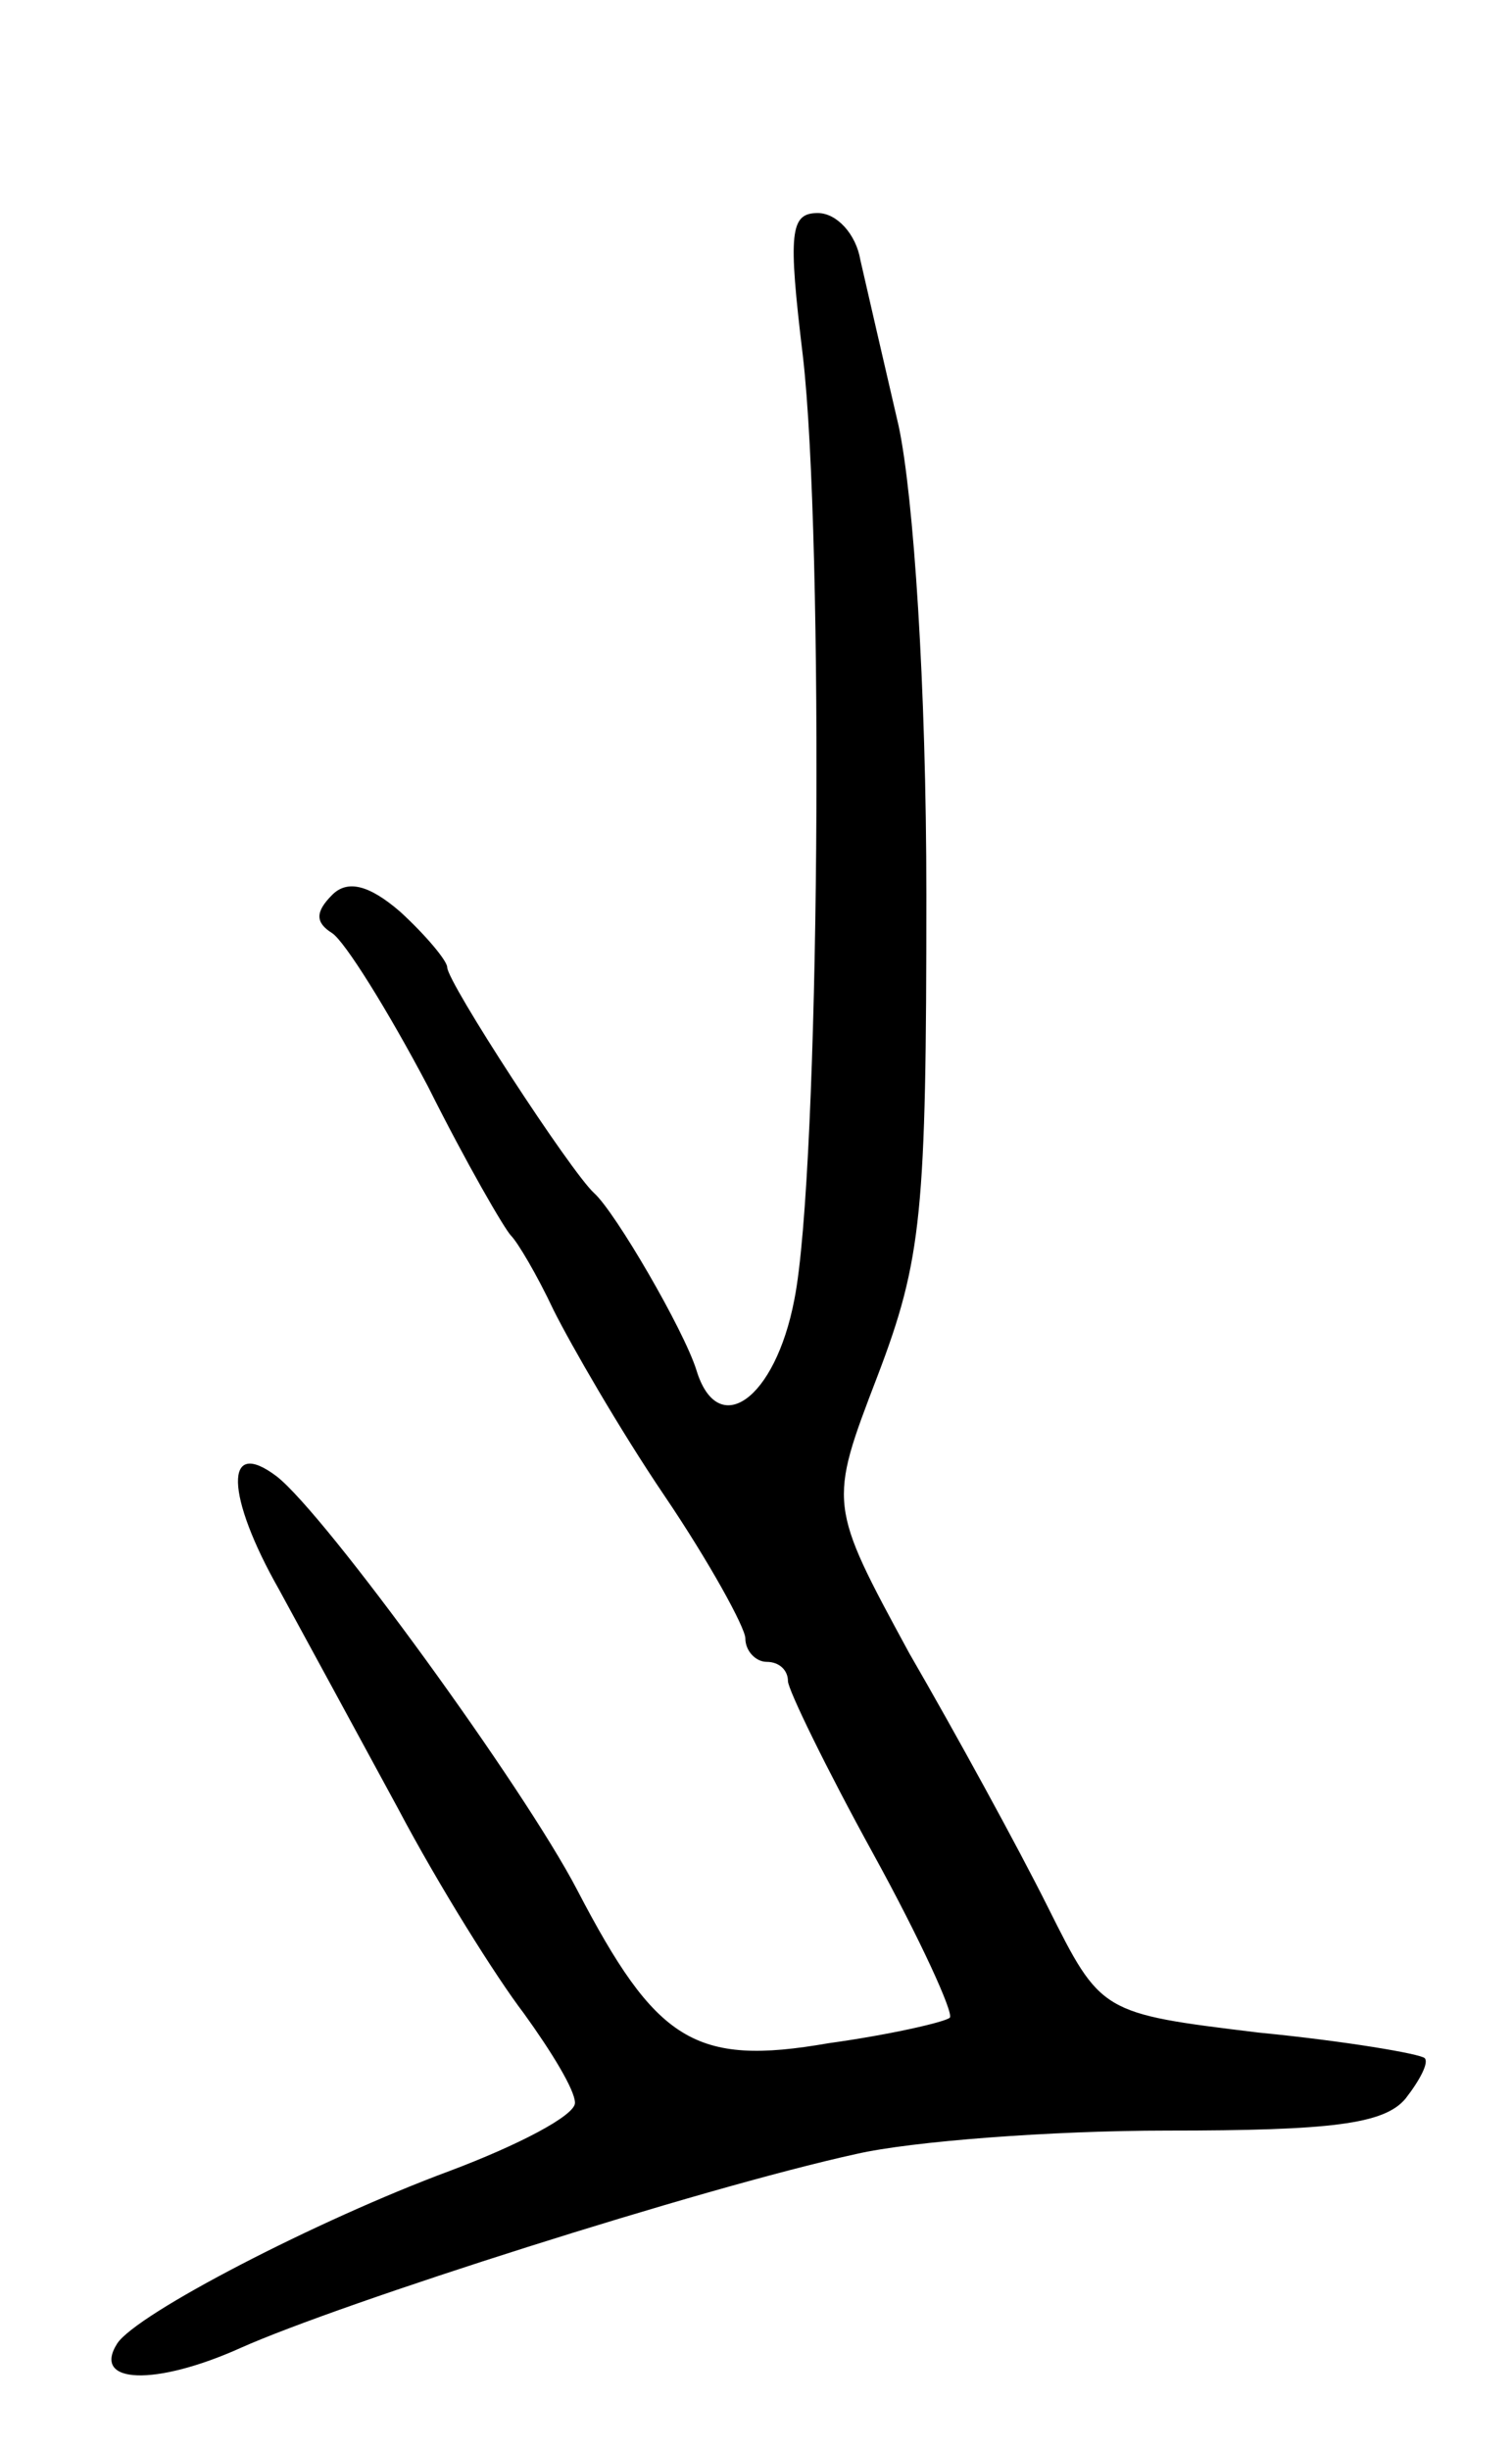 <svg version="1.0" xmlns="http://www.w3.org/2000/svg"
 width="71pt" height="115pt" viewBox="0 0 71 115"
 preserveAspectRatio="xMidYMid meet">
<g transform="translate(0,115) scale(0.1,-0.1)"
fill="#000000" stroke="none">
<path d="M377 983 c10 -86 8 -383 -4 -443 -9 -47 -36 -66 -46 -33 -6 19 -38
74 -48 83 -11 10 -69 99 -69 106 0 3 -10 15 -22 26 -15 13 -25 15 -32 8 -8 -8
-8 -13 0 -18 6 -4 26 -36 45 -72 18 -36 36 -67 39 -70 3 -3 12 -18 20 -35 8
-16 31 -56 52 -87 21 -31 38 -62 38 -67 0 -6 5 -11 10 -11 6 0 10 -4 10 -9 0
-4 18 -41 40 -81 22 -40 38 -75 36 -77 -2 -2 -28 -8 -57 -12 -63 -11 -81 1
-118 72 -25 48 -118 176 -141 194 -25 19 -24 -9 1 -53 12 -22 37 -68 56 -103
19 -36 46 -79 59 -96 13 -18 24 -36 24 -42 0 -6 -27 -20 -59 -32 -62 -23 -147
-67 -156 -81 -12 -19 18 -20 58 -2 47 21 216 75 289 91 26 6 92 11 146 11 77
0 102 3 112 15 7 9 11 17 9 19 -2 2 -37 8 -78 12 -74 9 -74 9 -99 59 -14 28
-43 81 -65 119 -38 70 -38 70 -15 130 21 55 23 77 23 226 0 98 -6 187 -13 220
-7 30 -15 65 -18 78 -2 12 -11 22 -20 22 -13 0 -14 -9 -7 -67z"/>
</g>
</svg>
